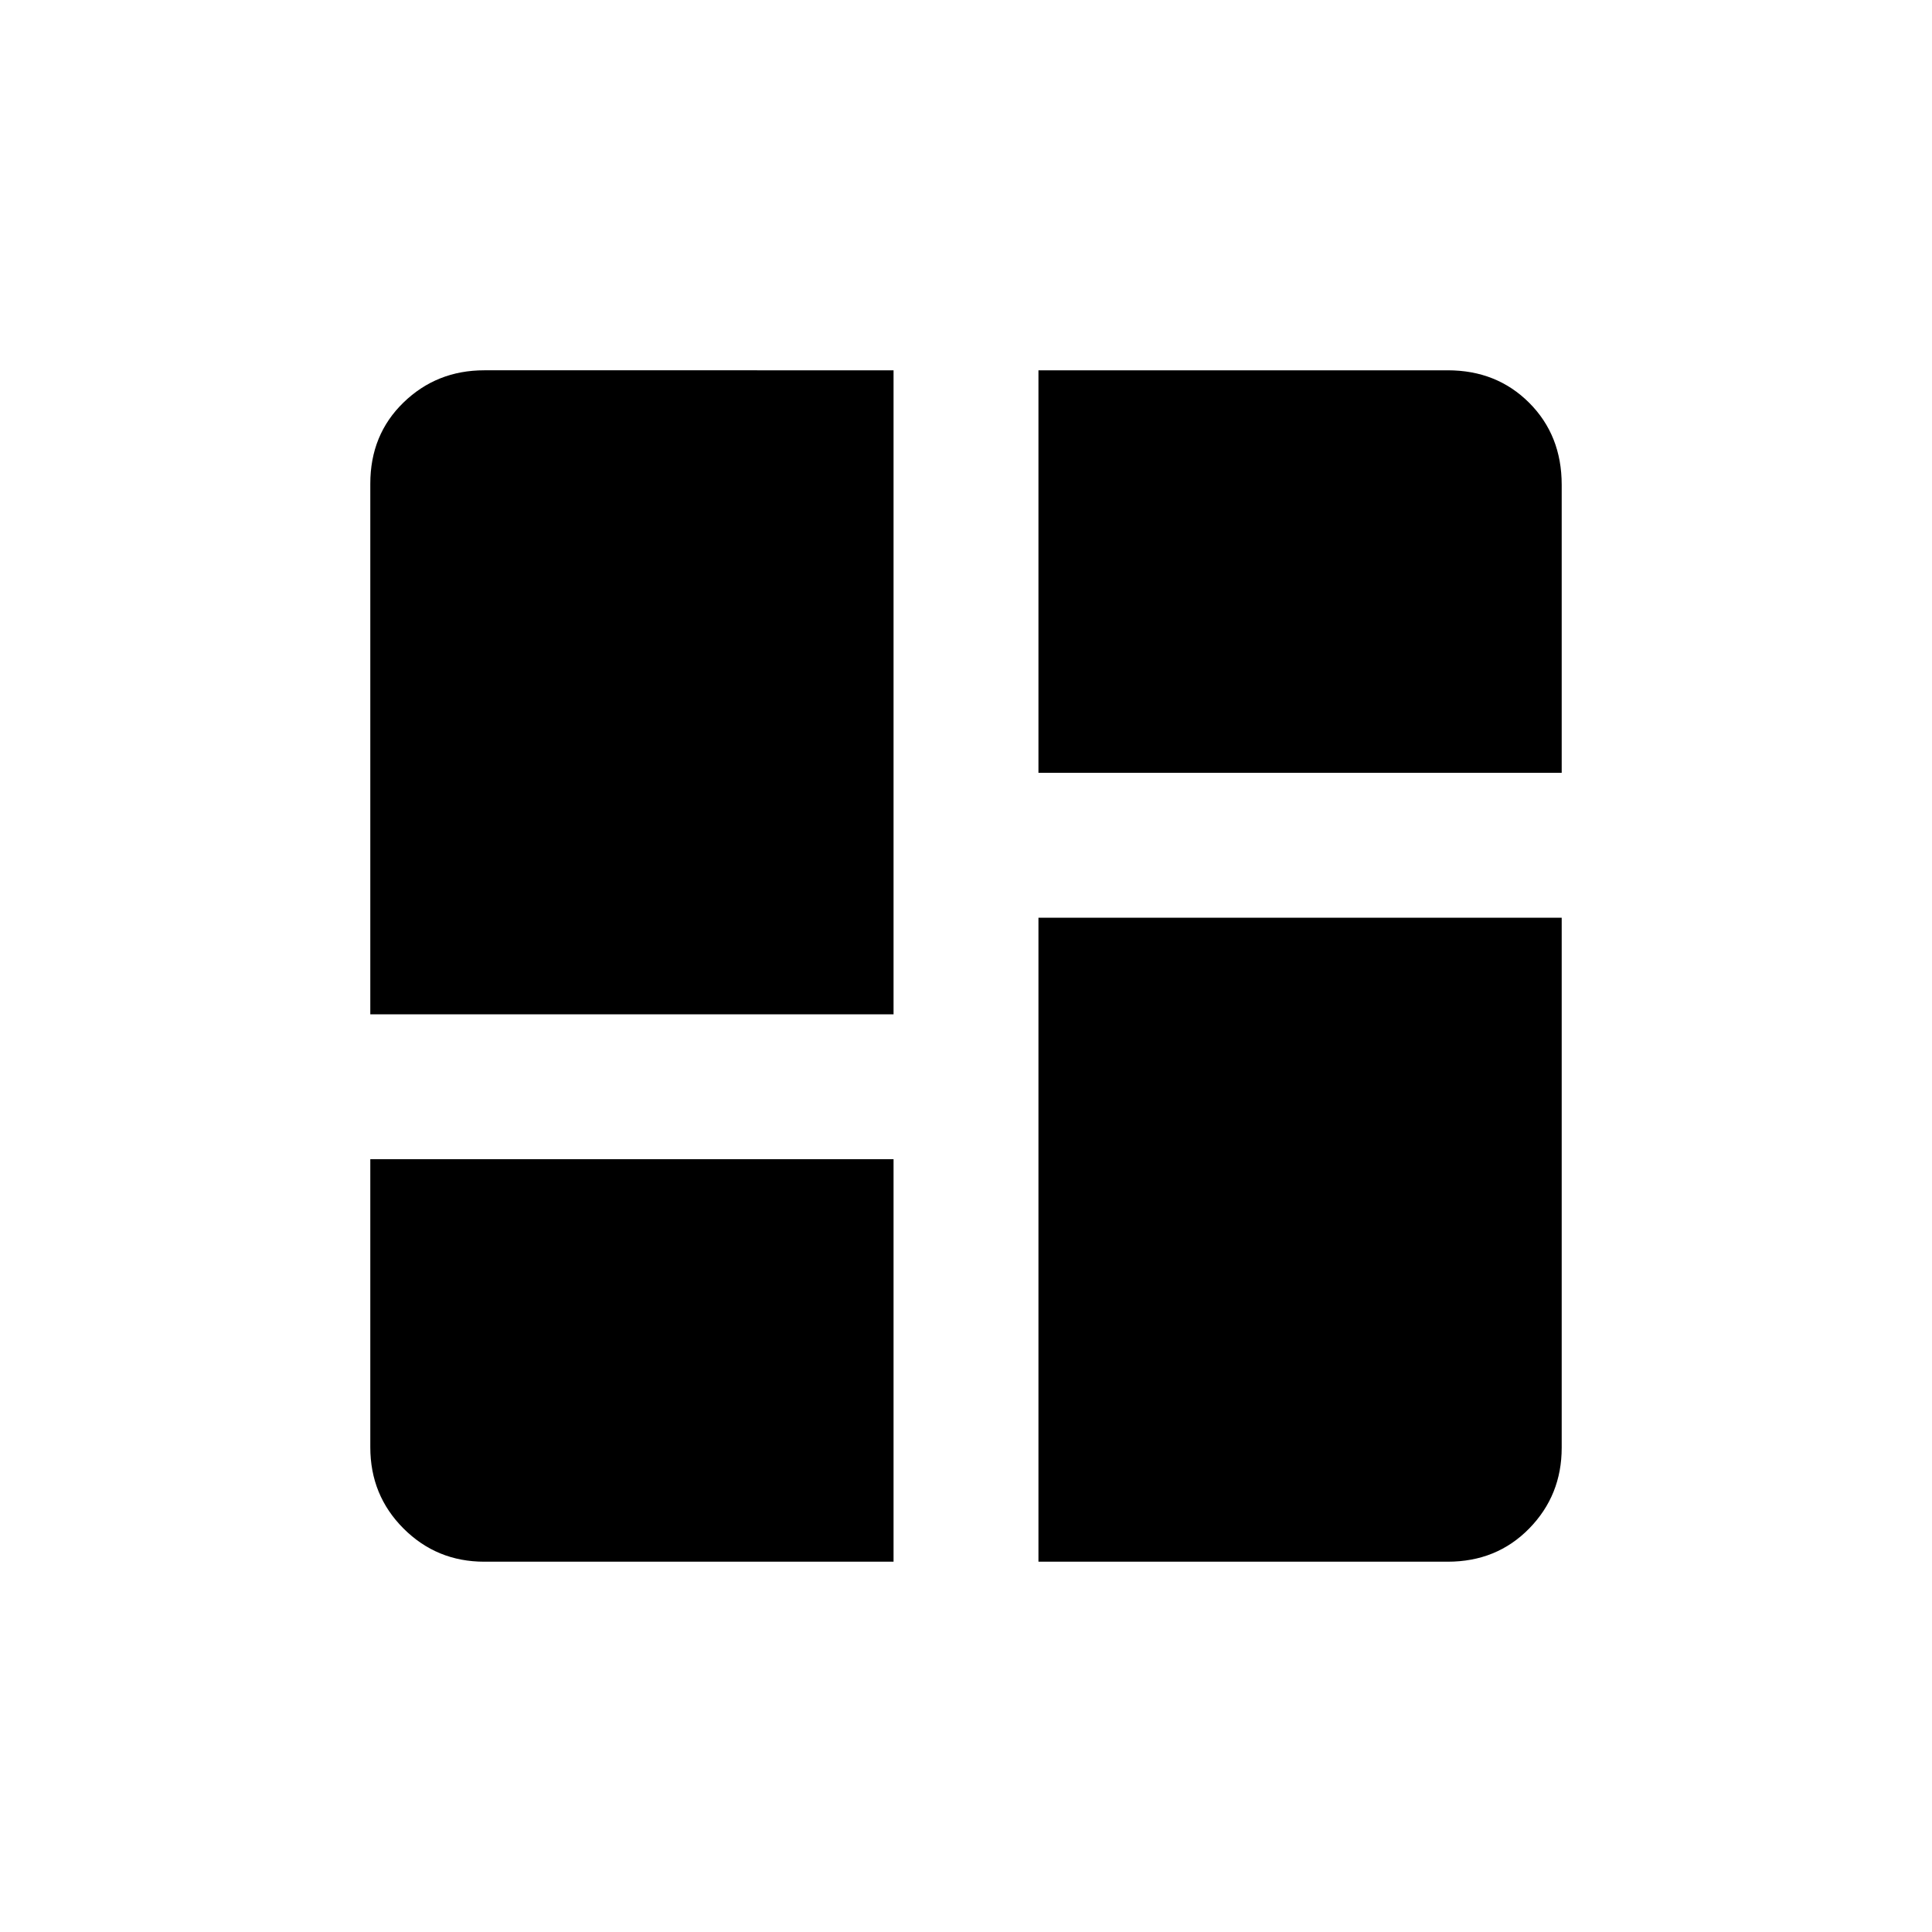 <svg xmlns="http://www.w3.org/2000/svg" height="20" viewBox="0 -960 960 960" width="20"><path d="M184-456v-263.66Q184-744 200.5-760q16.5-16 40.12-16H444v320H184Zm332-320h203.38q24.32 0 40.47 16.15T776-719.13V-576H516v-200Zm0 592v-320h260v263.38q0 23.62-16.15 40.12Q743.7-184 719.38-184H516ZM184-384h260v200H240.62q-23.62 0-40.12-16.5Q184-217 184-240.87V-384Z"/></svg>